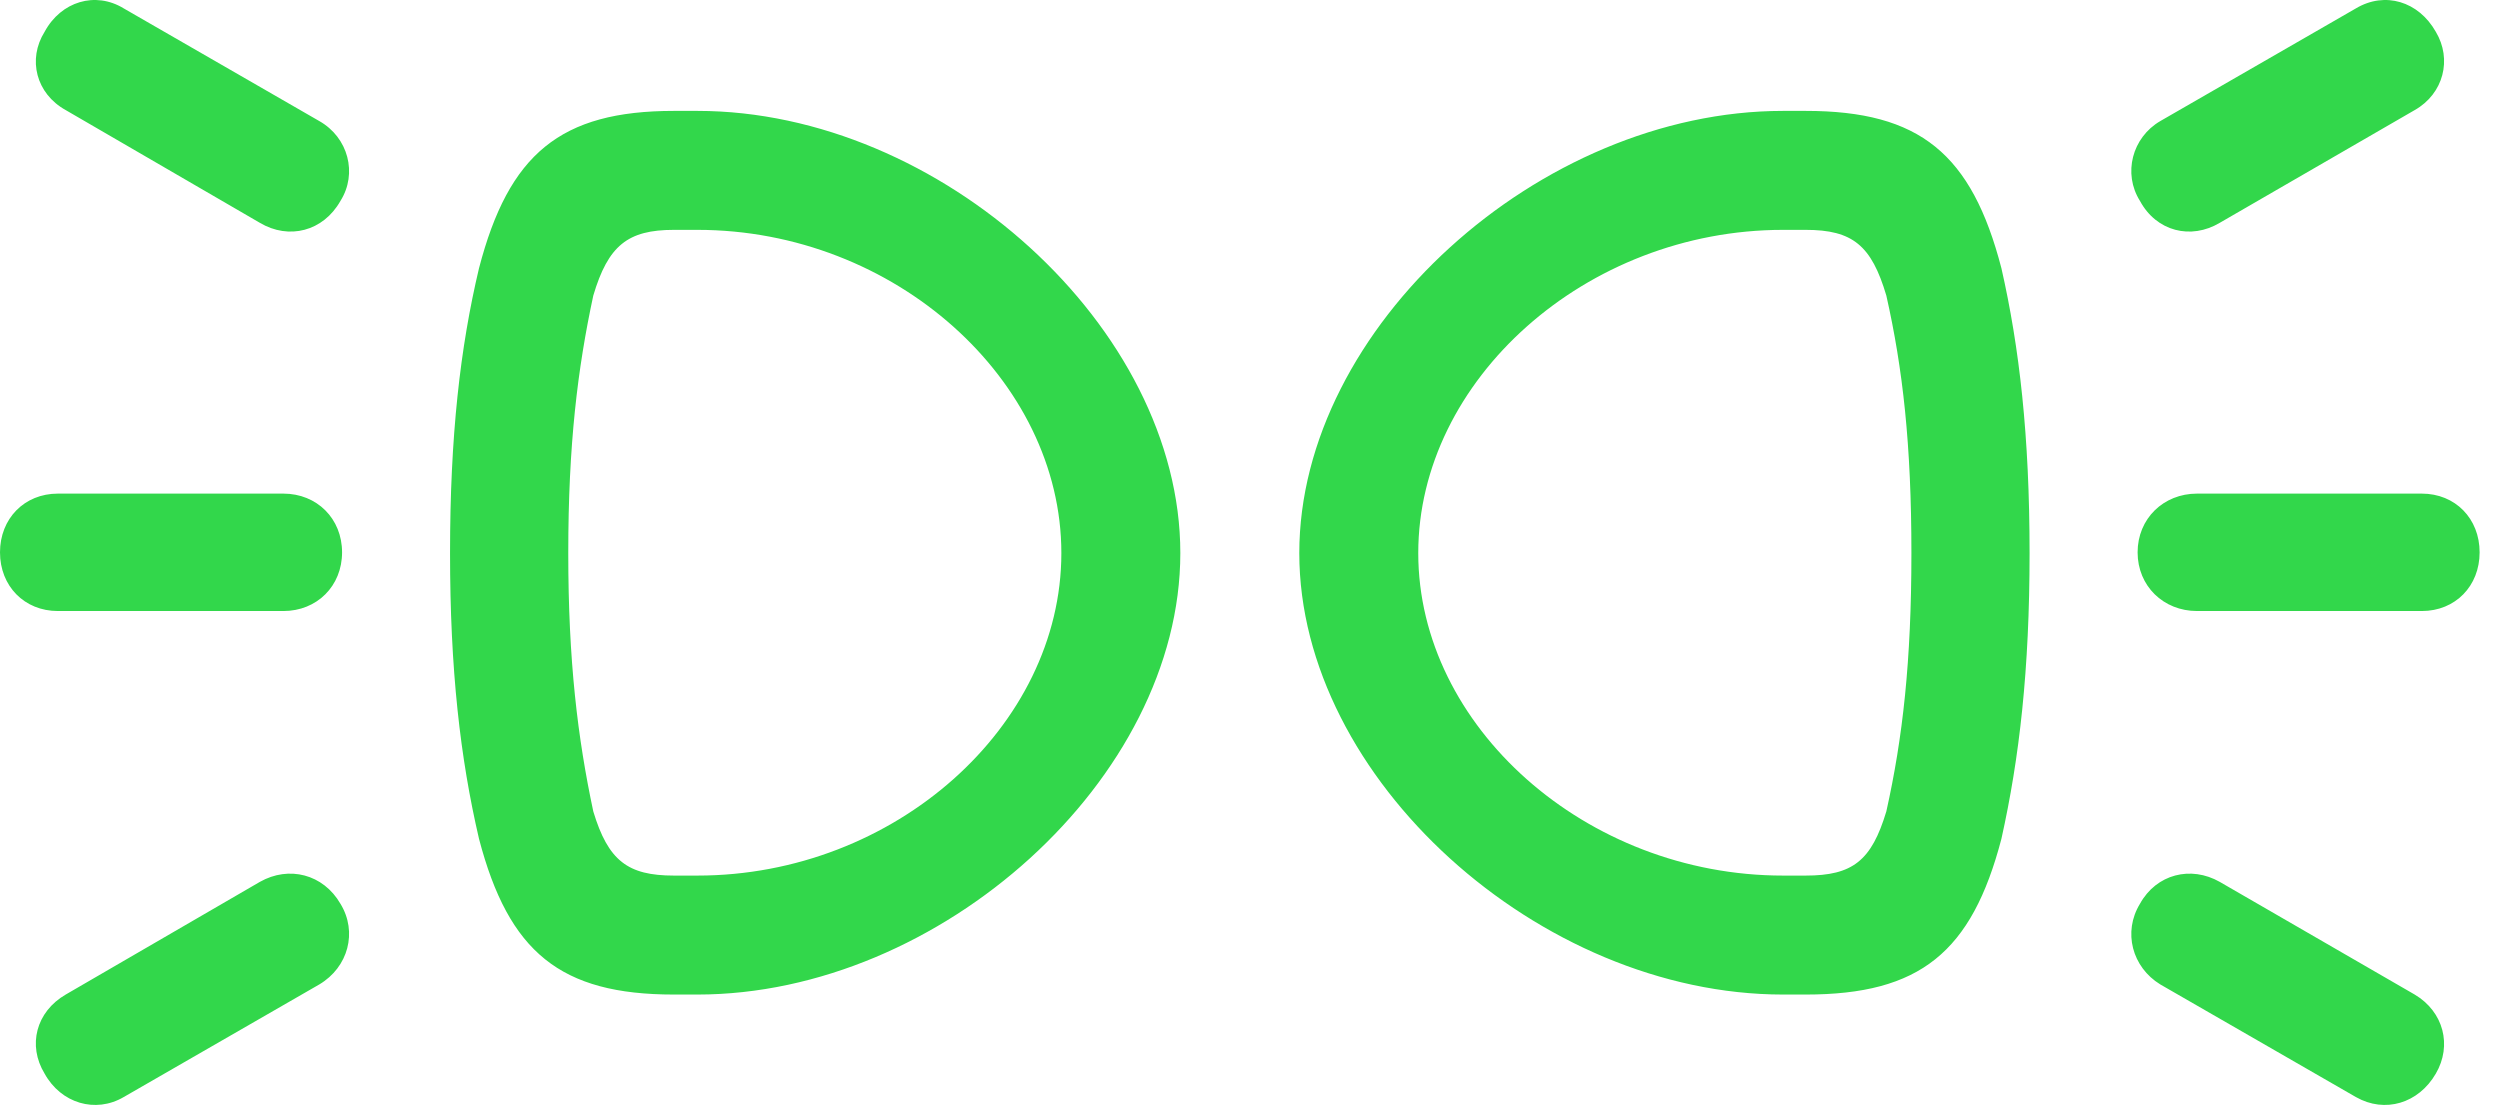 <?xml version="1.0" encoding="UTF-8"?>
<!--Generator: Apple Native CoreSVG 326-->
<!DOCTYPE svg
PUBLIC "-//W3C//DTD SVG 1.1//EN"
       "http://www.w3.org/Graphics/SVG/1.1/DTD/svg11.dtd">
<svg version="1.1" xmlns="http://www.w3.org/2000/svg" xmlns:xlink="http://www.w3.org/1999/xlink" viewBox="0 0 43.668 19.337">
 <g>
  <rect height="19.337" opacity="0" width="43.668" x="0" y="0"/>
  <path d="M20.617 9.661C20.617 5.724 16.42 1.937 12.182 1.937L11.771 1.937C9.789 1.937 8.887 2.689 8.367 4.685C8.039 6.066 7.861 7.611 7.861 9.661C7.861 11.699 8.039 13.243 8.367 14.652C8.887 16.634 9.789 17.372 11.771 17.372L12.182 17.372C16.42 17.372 20.617 13.599 20.617 9.661ZM18.539 9.661C18.539 12.683 15.627 15.294 12.182 15.294L11.771 15.294C10.965 15.294 10.623 15.034 10.363 14.173C10.09 12.888 9.926 11.548 9.926 9.661C9.926 7.761 10.09 6.435 10.363 5.163C10.623 4.288 10.965 4.015 11.771 4.015L12.182 4.015C15.627 4.015 18.539 6.64 18.539 9.661ZM22.695 9.661C22.695 13.599 26.893 17.372 31.145 17.372L31.541 17.372C33.537 17.372 34.44 16.634 34.959 14.652C35.273 13.243 35.451 11.699 35.451 9.661C35.451 7.611 35.273 6.066 34.959 4.685C34.44 2.689 33.537 1.937 31.541 1.937L31.145 1.937C26.893 1.937 22.695 5.724 22.695 9.661ZM24.773 9.661C24.773 6.64 27.699 4.015 31.145 4.015L31.541 4.015C32.361 4.015 32.69 4.288 32.949 5.163C33.236 6.435 33.387 7.761 33.387 9.661C33.387 11.548 33.236 12.888 32.949 14.173C32.69 15.034 32.361 15.294 31.541 15.294L31.145 15.294C27.699 15.294 24.773 12.683 24.773 9.661ZM4.539 3.892C5.045 4.193 5.646 4.042 5.947 3.509C6.248 3.031 6.084 2.402 5.578 2.115L2.16 0.146C1.668-0.155 1.066 0.023 0.779 0.556C0.479 1.035 0.629 1.636 1.148 1.923ZM4.949 8.622L1.012 8.622C0.424 8.622 0 9.06 0 9.648C0 10.236 0.424 10.673 1.012 10.673L4.949 10.673C5.537 10.673 5.975 10.236 5.975 9.648C5.975 9.06 5.537 8.622 4.949 8.622ZM4.539 15.404L1.148 17.372C0.629 17.673 0.479 18.261 0.779 18.753C1.066 19.273 1.668 19.451 2.16 19.163L5.578 17.195C6.084 16.894 6.248 16.279 5.947 15.787C5.646 15.267 5.045 15.117 4.539 15.404ZM38.773 3.892L42.178 1.923C42.684 1.636 42.834 1.035 42.547 0.556C42.246 0.023 41.658-0.155 41.152 0.146L37.734 2.115C37.242 2.402 37.078 3.031 37.379 3.509C37.666 4.042 38.268 4.193 38.773 3.892ZM38.377 8.622C37.789 8.622 37.338 9.06 37.338 9.648C37.338 10.236 37.789 10.673 38.377 10.673L42.301 10.673C42.889 10.673 43.312 10.236 43.312 9.648C43.312 9.06 42.889 8.622 42.301 8.622ZM38.773 15.404C38.268 15.117 37.666 15.267 37.379 15.787C37.078 16.279 37.242 16.894 37.734 17.195L41.152 19.163C41.658 19.451 42.246 19.273 42.547 18.753C42.834 18.261 42.684 17.673 42.178 17.372Z" fill="#32d74b"/>
 </g>
</svg>
